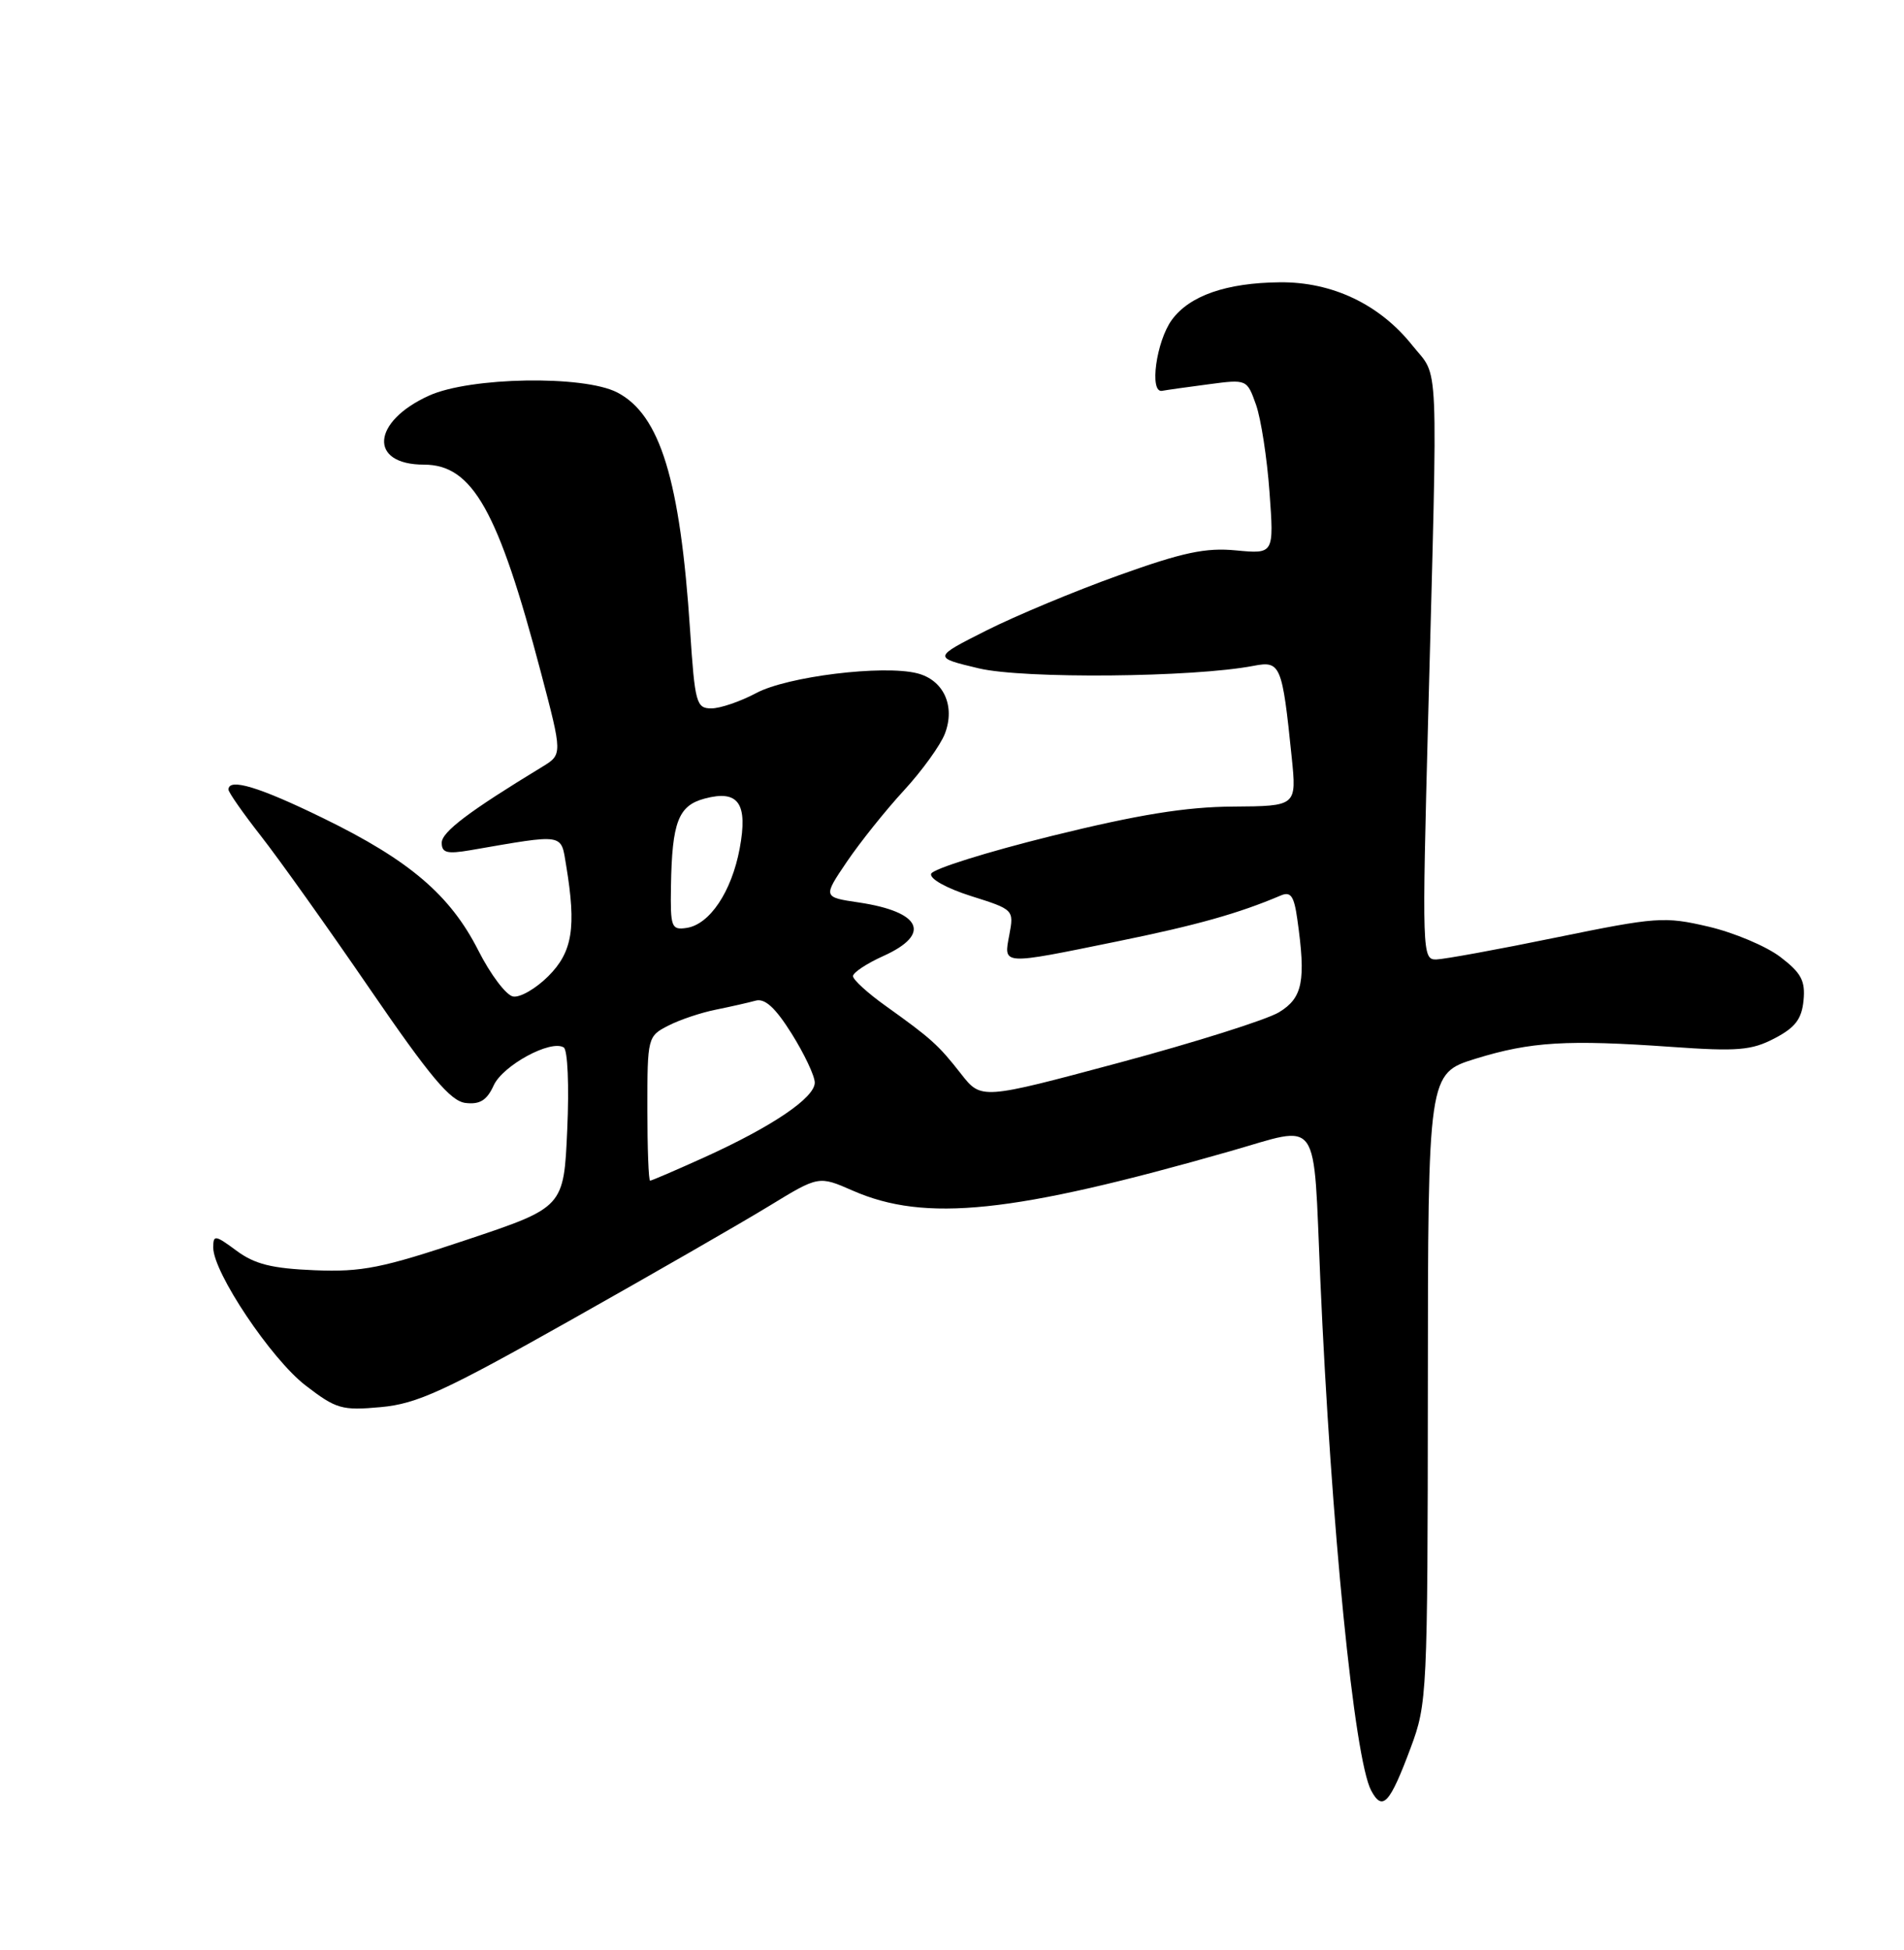 <?xml version="1.0" encoding="UTF-8" standalone="no"?>
<!DOCTYPE svg PUBLIC "-//W3C//DTD SVG 1.1//EN" "http://www.w3.org/Graphics/SVG/1.1/DTD/svg11.dtd" >
<svg xmlns="http://www.w3.org/2000/svg" xmlns:xlink="http://www.w3.org/1999/xlink" version="1.1" viewBox="0 0 250 256">
 <g >
 <path fill="currentColor"
d=" M 185.23 229.44 C 187.39 223.66 187.45 222.36 187.48 182.21 C 187.50 140.93 187.50 140.93 193.75 138.99 C 201.02 136.75 205.74 136.47 219.50 137.44 C 228.13 138.05 229.98 137.90 233.00 136.32 C 235.71 134.91 236.57 133.79 236.81 131.34 C 237.06 128.76 236.51 127.73 233.76 125.63 C 231.91 124.22 227.66 122.43 224.32 121.65 C 218.54 120.30 217.51 120.38 204.36 123.07 C 196.74 124.64 189.64 125.93 188.59 125.96 C 186.73 126.00 186.71 125.13 187.52 94.25 C 188.80 45.51 188.99 49.79 185.44 45.34 C 181.15 39.95 174.92 36.99 168.04 37.06 C 161.02 37.13 156.19 38.81 153.86 42.00 C 151.82 44.81 150.88 51.61 152.58 51.31 C 153.17 51.20 155.92 50.81 158.69 50.45 C 163.72 49.78 163.73 49.79 164.92 53.14 C 165.57 54.99 166.37 60.15 166.69 64.62 C 167.28 72.73 167.28 72.73 162.31 72.26 C 158.32 71.87 155.31 72.51 146.92 75.52 C 141.19 77.57 133.35 80.84 129.50 82.78 C 122.50 86.31 122.50 86.31 128.50 87.74 C 134.39 89.14 156.68 88.94 164.61 87.41 C 168.14 86.73 168.36 87.26 169.60 99.38 C 170.26 105.83 170.26 105.83 161.88 105.89 C 155.70 105.93 149.46 106.94 138.07 109.75 C 129.59 111.85 122.47 114.08 122.26 114.71 C 122.04 115.37 124.29 116.62 127.51 117.64 C 133.10 119.40 133.14 119.44 132.53 122.71 C 131.77 126.74 131.37 126.72 146.70 123.59 C 157.16 121.46 162.62 119.92 168.15 117.57 C 169.48 117.00 169.91 117.61 170.34 120.68 C 171.49 128.78 171.05 131.00 167.94 132.89 C 166.33 133.87 156.88 136.85 146.93 139.52 C 128.84 144.37 128.84 144.37 126.18 140.97 C 123.20 137.17 122.32 136.37 116.25 132.03 C 113.91 130.36 112.00 128.61 112.00 128.15 C 112.00 127.68 113.80 126.49 116.00 125.50 C 122.34 122.64 120.99 119.71 112.78 118.48 C 108.05 117.78 108.05 117.78 111.19 113.14 C 112.92 110.59 116.29 106.37 118.68 103.78 C 121.07 101.18 123.50 97.82 124.07 96.31 C 125.46 92.67 123.89 89.26 120.42 88.39 C 115.93 87.26 103.35 88.81 99.29 90.99 C 97.22 92.09 94.57 93.00 93.41 93.00 C 91.43 93.00 91.24 92.32 90.61 82.75 C 89.31 63.03 86.68 54.44 81.04 51.52 C 76.63 49.24 61.72 49.49 56.33 51.94 C 48.79 55.36 48.38 61.00 55.67 61.00 C 62.04 61.00 65.42 67.01 71.02 88.27 C 73.86 99.05 73.86 99.05 71.18 100.68 C 61.59 106.51 58.00 109.22 58.00 110.64 C 58.00 111.96 58.69 112.14 61.75 111.62 C 74.26 109.46 73.63 109.36 74.34 113.63 C 75.69 121.79 75.17 124.98 72.00 128.15 C 70.35 129.80 68.26 131.00 67.36 130.82 C 66.45 130.65 64.40 127.93 62.81 124.79 C 59.12 117.51 53.77 112.94 42.45 107.42 C 34.02 103.30 30.00 102.09 30.00 103.66 C 30.00 104.02 31.91 106.75 34.25 109.74 C 36.59 112.72 43.03 121.76 48.56 129.83 C 56.50 141.41 59.15 144.56 61.13 144.80 C 63.01 145.02 63.93 144.45 64.82 142.50 C 66.02 139.87 72.31 136.45 74.02 137.51 C 74.54 137.83 74.74 142.55 74.48 148.29 C 74.03 158.50 74.03 158.50 61.26 162.77 C 50.17 166.48 47.56 167.01 41.31 166.76 C 35.71 166.53 33.45 165.97 31.06 164.20 C 28.23 162.11 28.00 162.08 28.00 163.79 C 28.00 167.05 35.59 178.39 40.10 181.87 C 44.14 184.98 44.88 185.20 50.00 184.73 C 54.75 184.30 58.35 182.65 75.02 173.26 C 85.73 167.23 97.42 160.51 101.00 158.32 C 107.50 154.35 107.50 154.35 111.97 156.31 C 121.51 160.49 132.98 159.29 161.50 151.14 C 173.54 147.71 172.40 146.09 173.36 168.00 C 174.78 200.43 177.82 230.92 180.04 235.07 C 181.53 237.85 182.48 236.81 185.23 229.44 Z  M 85.00 145.53 C 85.00 136.20 85.04 136.03 87.75 134.65 C 89.26 133.87 92.08 132.93 94.00 132.55 C 95.92 132.16 98.27 131.63 99.21 131.37 C 100.43 131.03 101.80 132.28 103.94 135.69 C 105.60 138.34 106.97 141.23 106.98 142.12 C 107.00 144.10 101.43 147.88 92.48 151.94 C 88.76 153.62 85.56 155.00 85.36 155.00 C 85.16 155.00 85.00 150.74 85.00 145.53 Z  M 88.10 116.32 C 88.24 107.90 89.07 105.76 92.52 104.84 C 96.96 103.65 98.23 105.46 97.12 111.41 C 96.06 117.07 93.18 121.37 90.15 121.82 C 88.15 122.12 88.01 121.73 88.10 116.32 Z "/>
</g>
</svg>